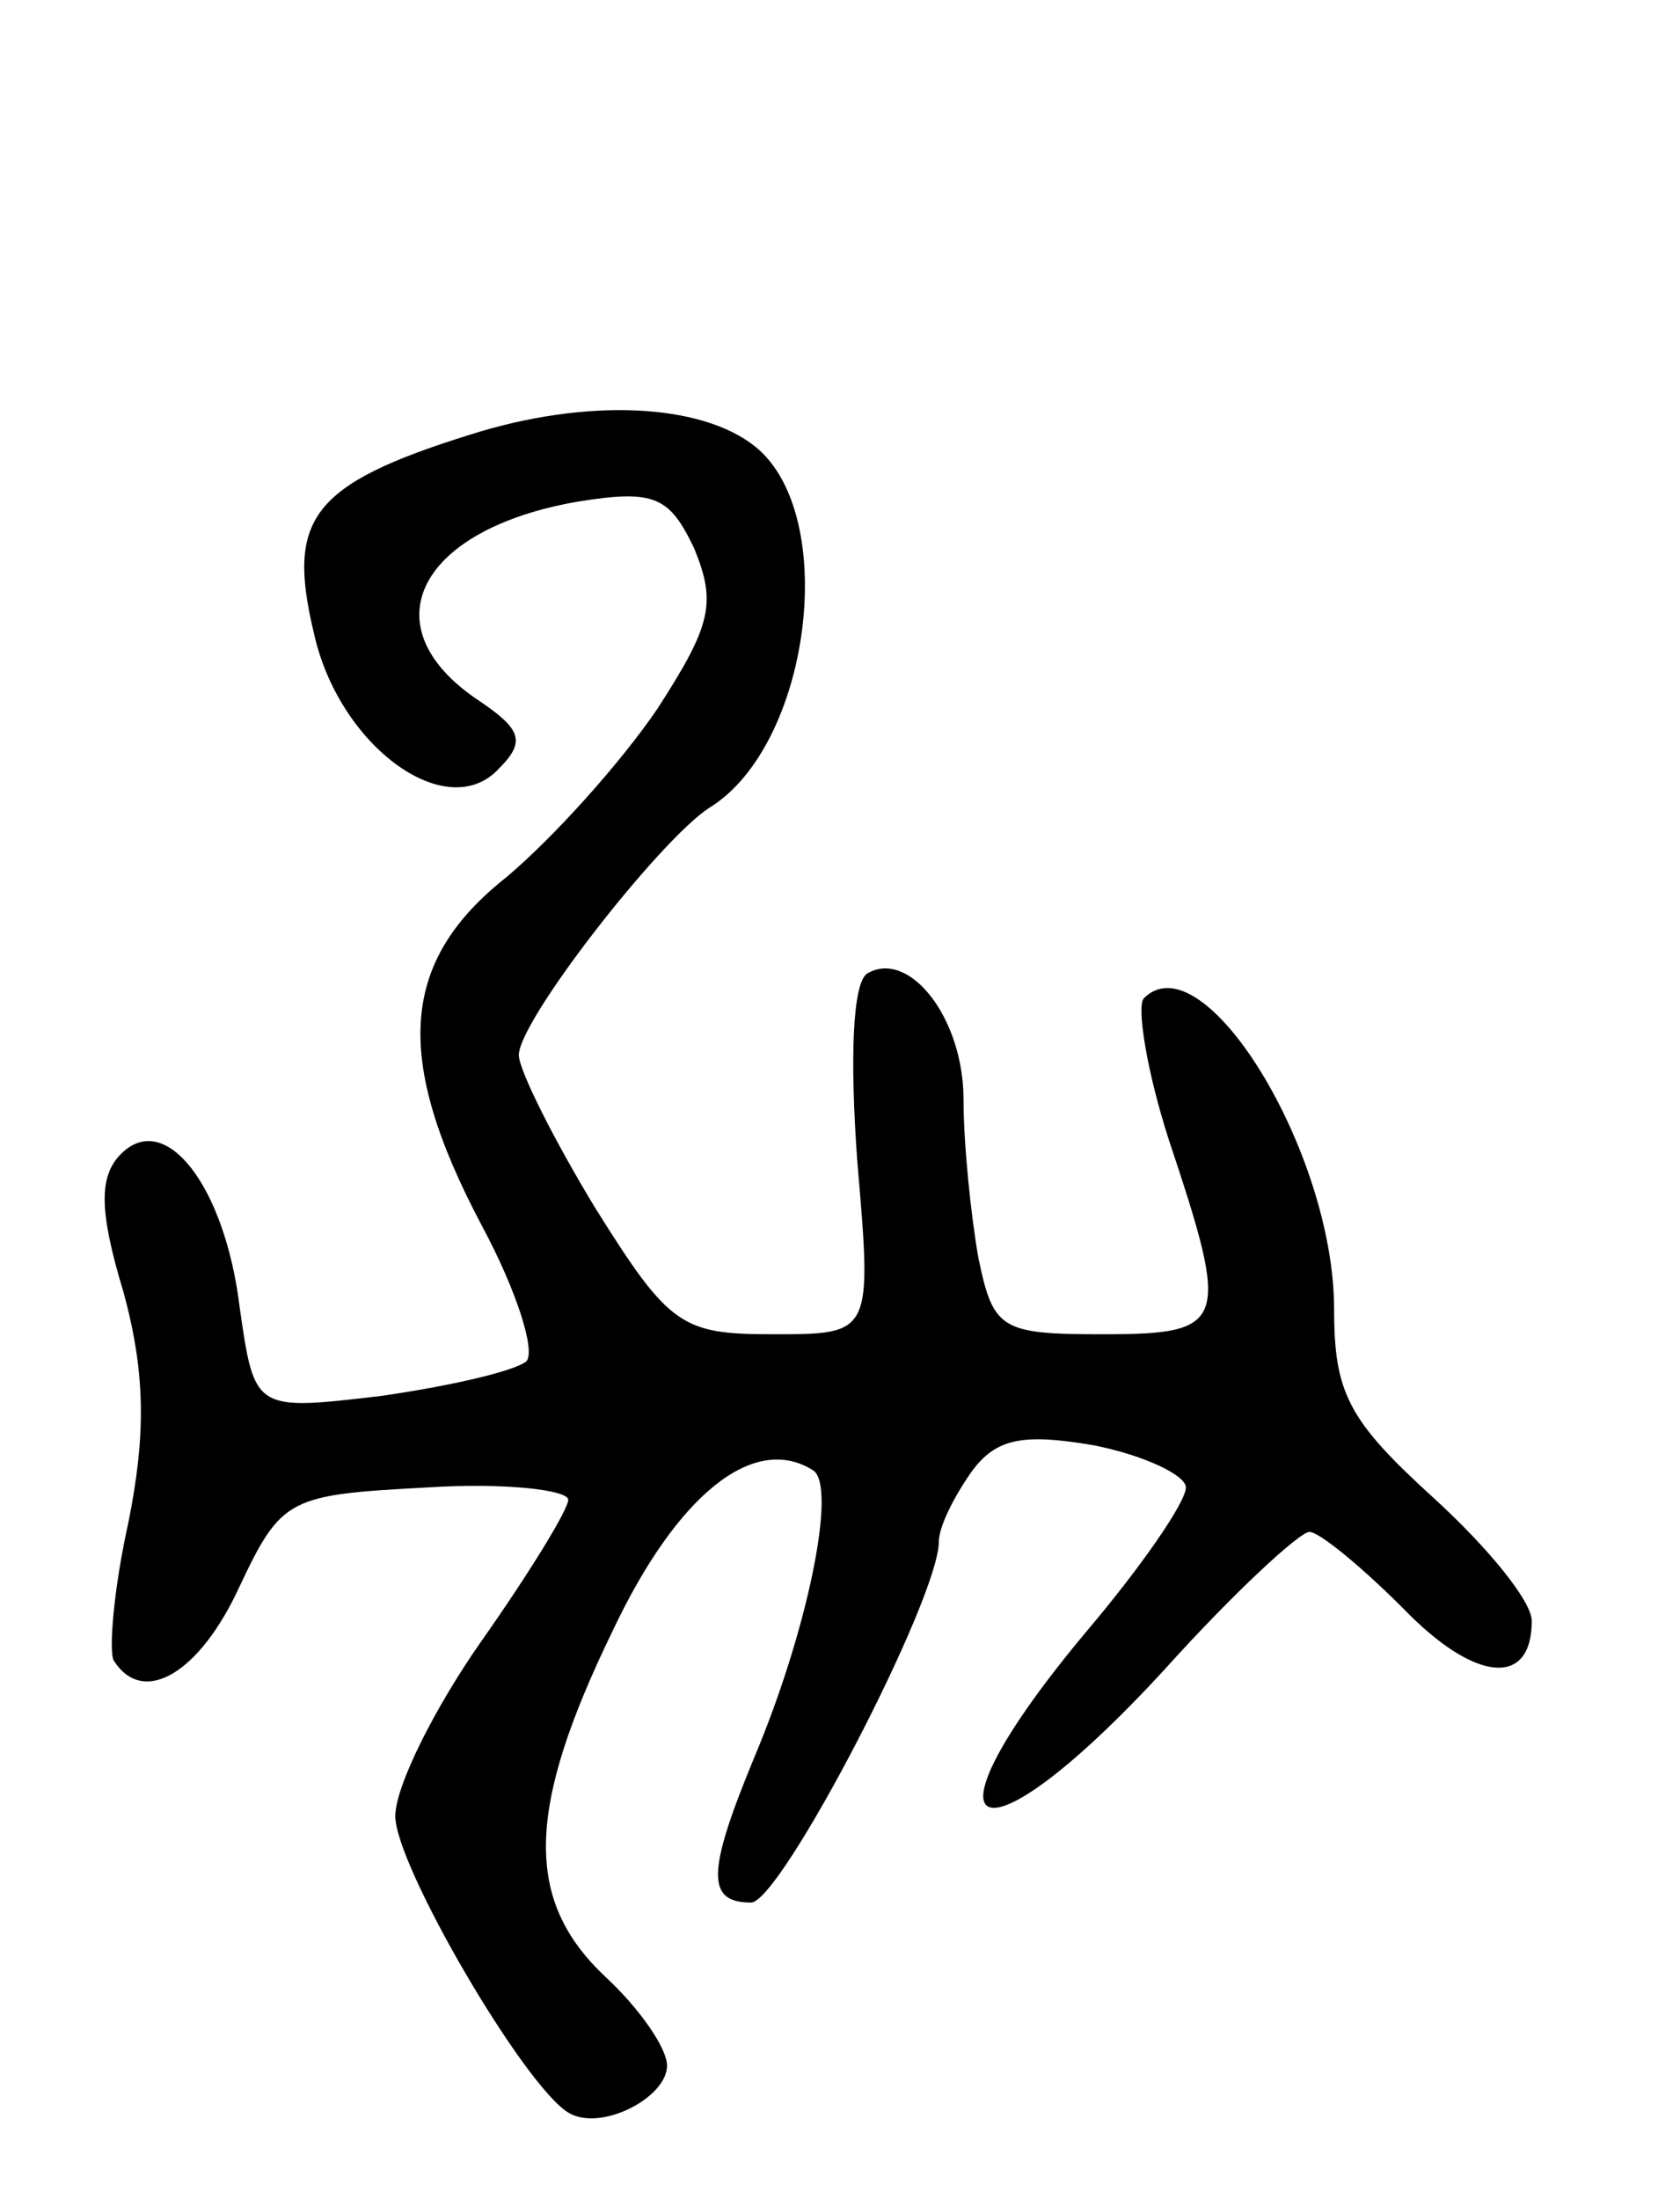 <svg version="1.0" xmlns="http://www.w3.org/2000/svg"
 width="68pt" height="89pt" viewBox="0 0 68 89"
 preserveAspectRatio="xMidYMid meet">
<g transform="translate(0,89) scale(0.1,-0.1)"
fill="#000000" stroke="none">
<path d="M190 714 c-64 -20 -74 -34 -63 -80 10 -46 54 -78 75 -55 11 11 9 16
-9 28 -44 30 -23 69 41 80 31 5 37 2 47 -19 9 -22 7 -31 -15 -65 -15 -22 -42
-52 -61 -68 -43 -34 -46 -73 -10 -141 14 -26 22 -51 18 -55 -5 -4 -31 -10 -59
-14 -51 -6 -51 -6 -57 36 -6 49 -30 80 -48 62 -9 -9 -9 -23 1 -56 9 -33 9 -58
2 -93 -6 -27 -8 -52 -6 -56 12 -19 35 -5 51 30 17 36 20 37 76 40 31 2 57 -1
57 -5 0 -4 -16 -30 -35 -57 -19 -27 -35 -59 -35 -71 0 -20 52 -109 70 -120 13
-8 40 6 40 19 0 7 -11 23 -25 36 -33 31 -32 68 3 140 26 55 57 80 81 65 10 -6
-2 -65 -24 -117 -19 -46 -19 -58 -1 -58 12 0 76 123 76 146 0 6 6 18 13 28 10
14 21 16 50 11 20 -4 37 -12 37 -17 0 -6 -18 -32 -40 -58 -72 -86 -45 -99 32
-15 27 30 54 55 58 55 4 0 21 -14 38 -31 29 -30 52 -32 52 -5 0 8 -18 30 -40
50 -34 31 -40 42 -40 76 0 64 -53 150 -77 126 -3 -3 1 -29 10 -57 25 -75 24
-79 -27 -79 -41 0 -44 2 -50 31 -3 17 -6 46 -6 64 0 33 -22 61 -39 51 -6 -4
-7 -35 -4 -76 6 -70 6 -70 -34 -70 -37 0 -42 3 -72 51 -17 28 -31 56 -31 62 0
14 57 87 77 100 41 25 53 118 19 146 -22 18 -69 20 -116 5z"/>
</g>
</svg>

